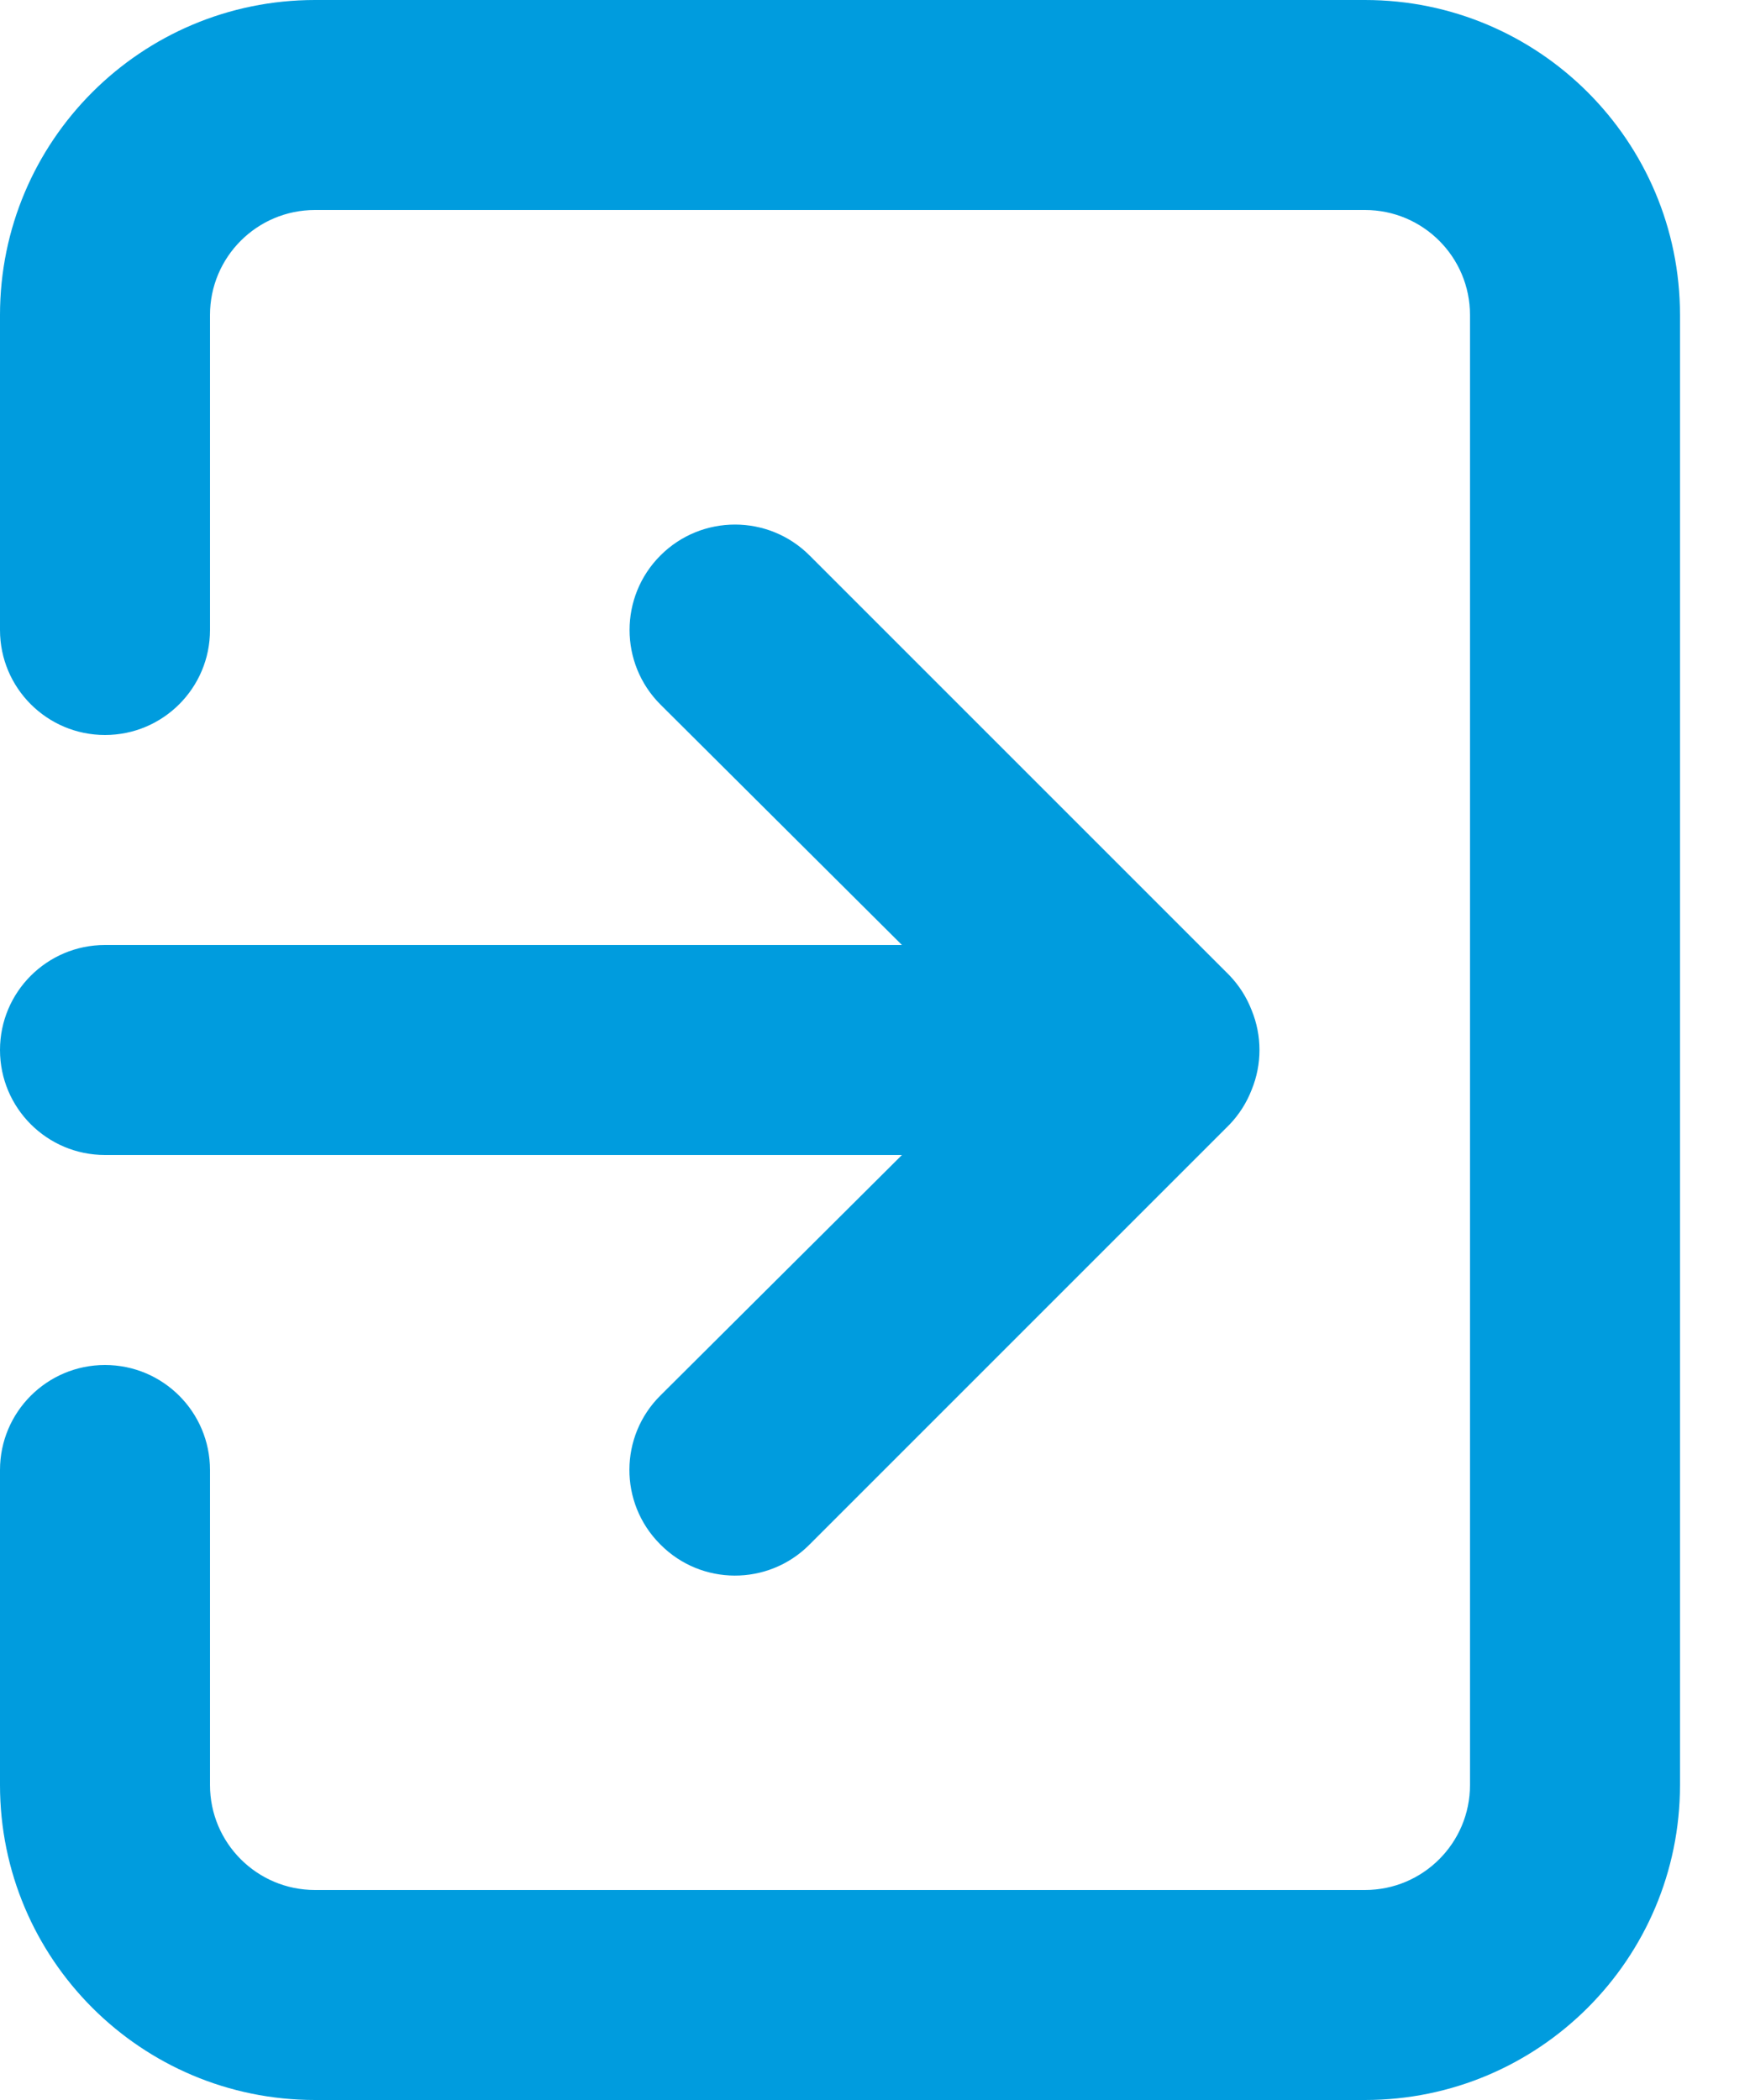 <svg width="15" height="18" viewBox="0 0 15 18" fill="none" xmlns="http://www.w3.org/2000/svg">
<path d="M0 9C0 9.497 0.403 9.9 0.9 9.9H7.731L5.661 11.961C5.308 12.311 5.306 12.881 5.656 13.234C5.657 13.236 5.659 13.237 5.661 13.239C6.011 13.592 6.581 13.594 6.934 13.244C6.935 13.242 6.937 13.241 6.939 13.239L10.539 9.639C10.621 9.553 10.685 9.453 10.728 9.342C10.818 9.123 10.818 8.877 10.728 8.658C10.685 8.547 10.621 8.447 10.539 8.361L6.939 4.761C6.586 4.408 6.014 4.408 5.661 4.761C5.308 5.114 5.308 5.686 5.661 6.039L7.731 8.1H0.9C0.403 8.1 0 8.503 0 9ZM11.7 0H2.7C1.209 0 0 1.209 0 2.7V5.4C0 5.897 0.403 6.3 0.9 6.3C1.397 6.3 1.8 5.897 1.8 5.4V2.7C1.8 2.203 2.203 1.8 2.7 1.8H11.7C12.197 1.8 12.6 2.203 12.6 2.7V15.3C12.6 15.797 12.197 16.2 11.7 16.2H2.7C2.203 16.2 1.8 15.797 1.8 15.3V12.6C1.8 12.103 1.397 11.7 0.9 11.7C0.403 11.7 0 12.103 0 12.6V15.3C0 16.791 1.209 18 2.7 18H11.7C13.191 18 14.4 16.791 14.4 15.3V2.7C14.4 1.209 13.191 0 11.7 0Z" fill="#009CDE"/>
</svg>

